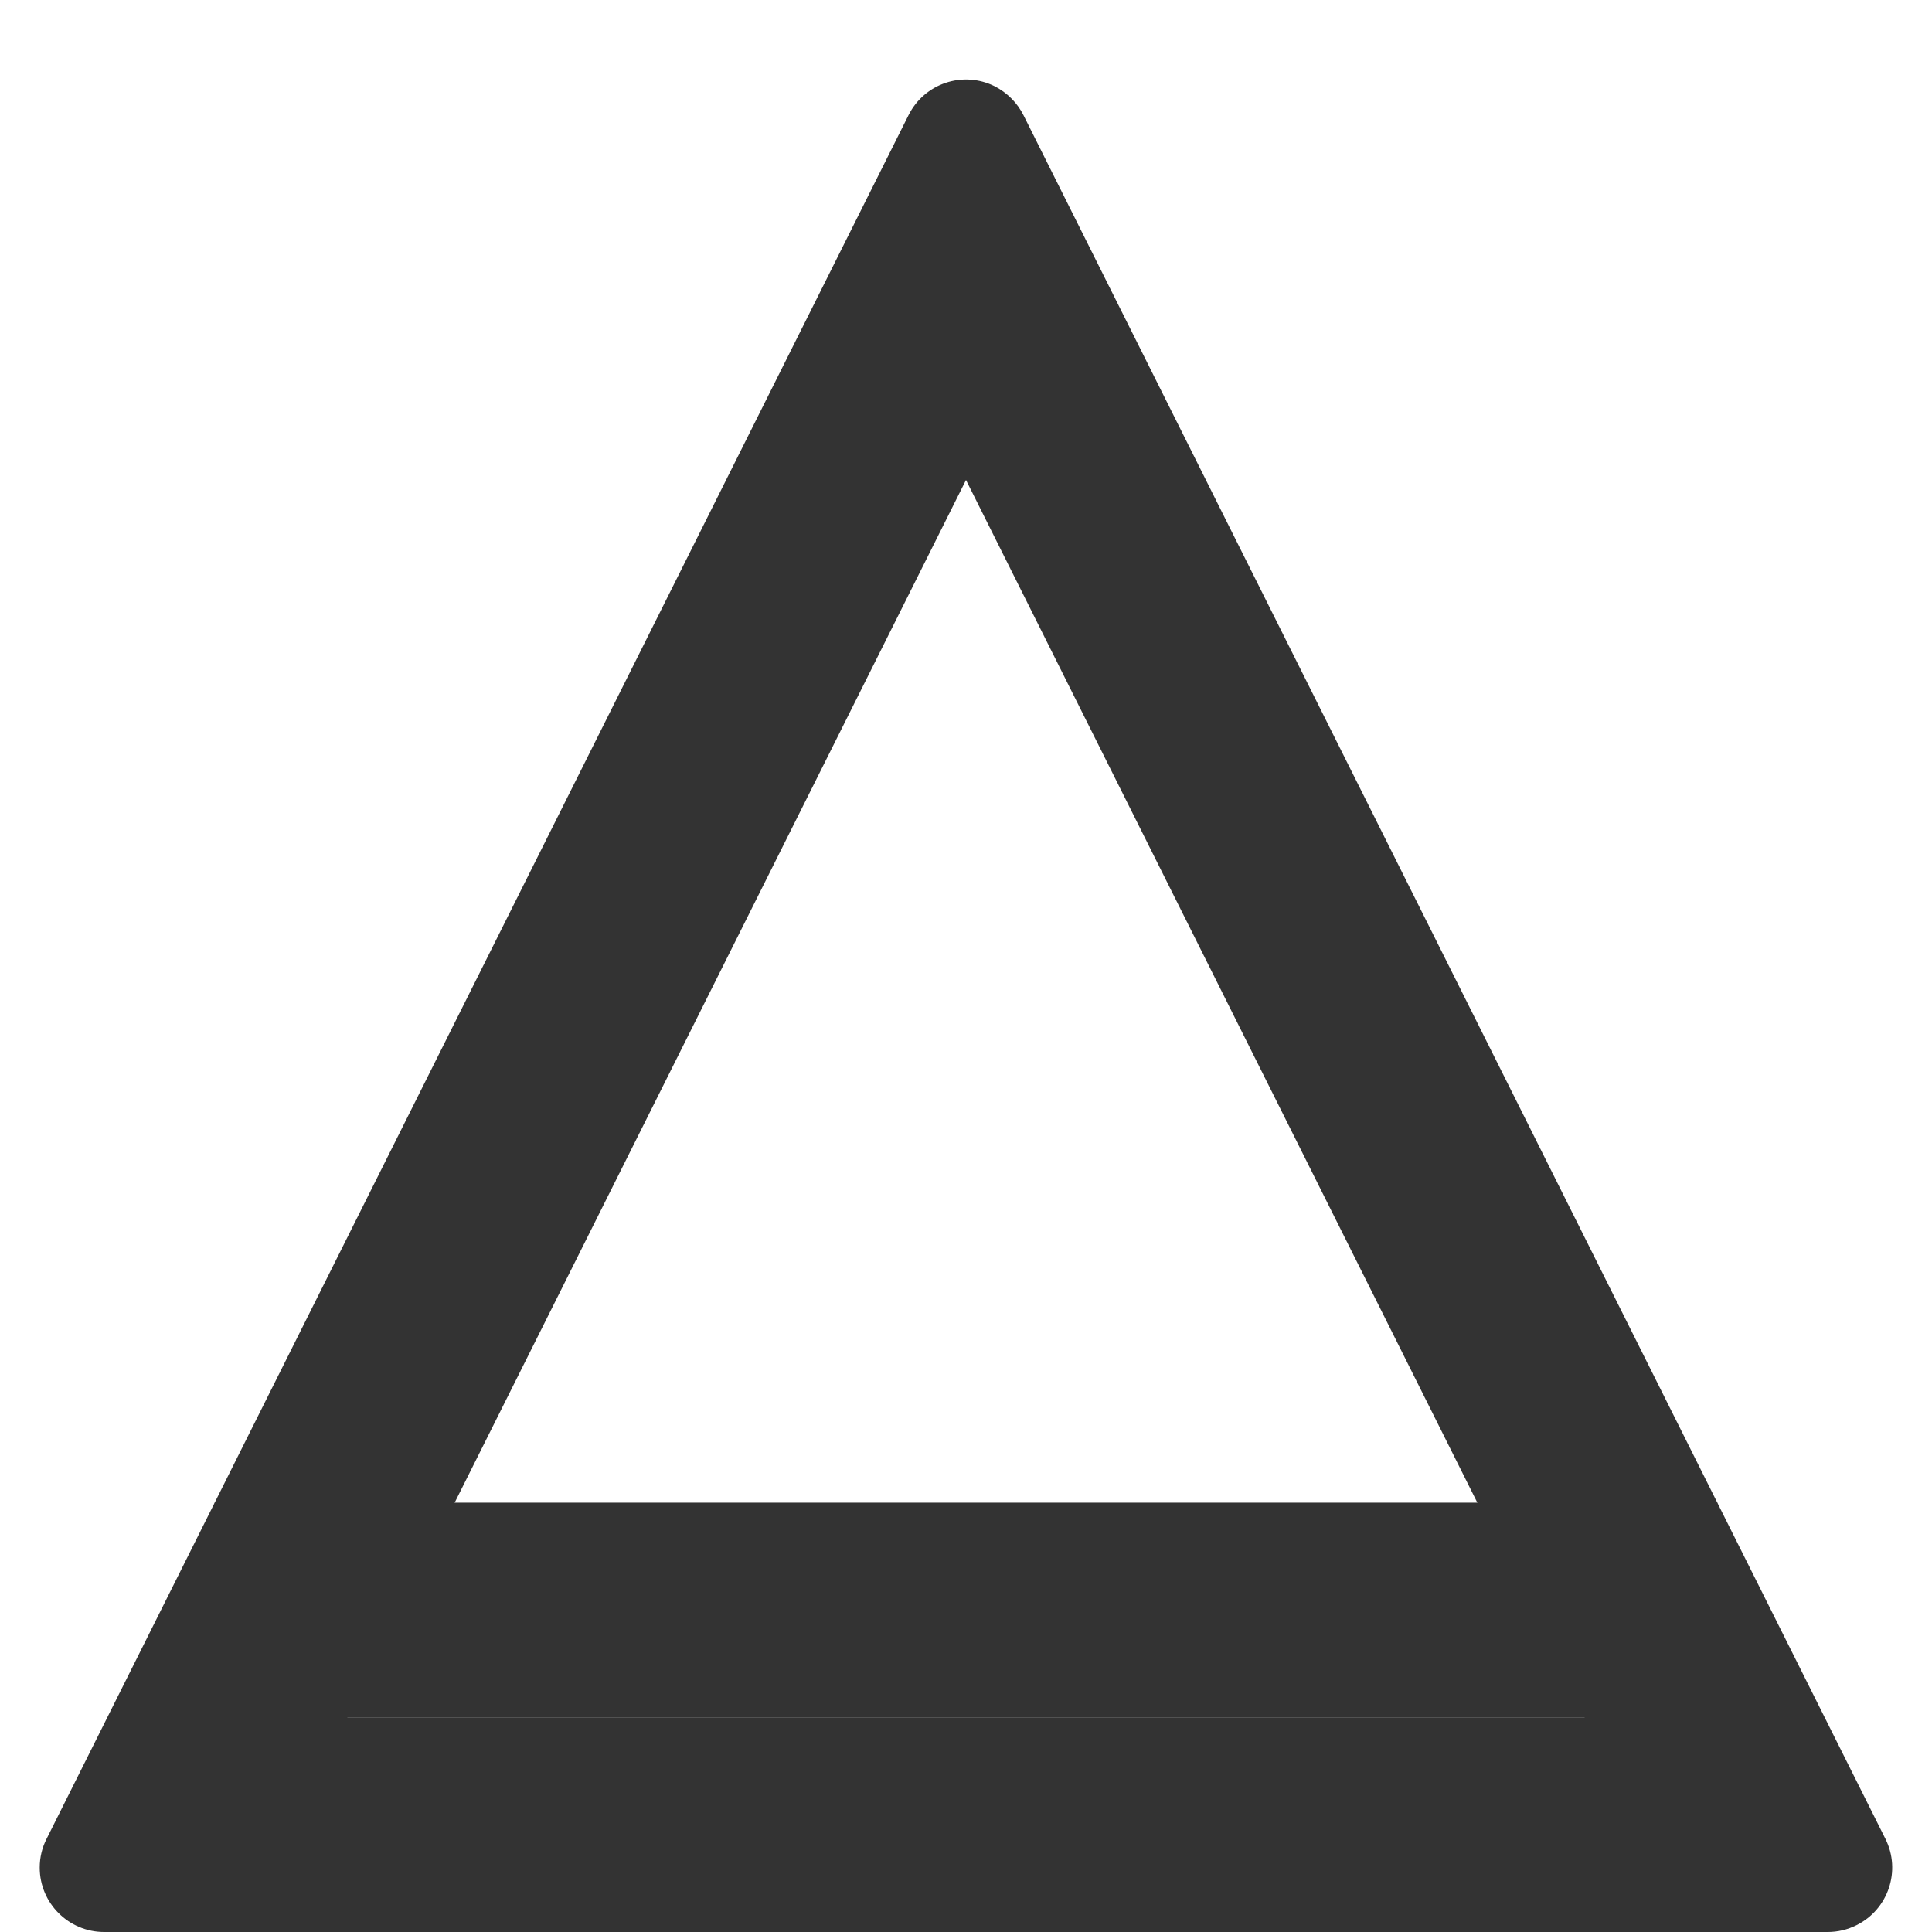 <?xml version="1.0" encoding="UTF-8"?>
<svg width="9px" height="9px" viewBox="0 0 9 9" version="1.1" xmlns="http://www.w3.org/2000/svg" xmlns:xlink="http://www.w3.org/1999/xlink">
    <!-- Generator: Sketch 53 (72520) - https://sketchapp.com -->
    <title>不检测</title>
    <desc>Created with Sketch.</desc>
    <g id="Page-1" stroke="none" stroke-width="1" fill="none" fill-rule="evenodd">
        <g id="实时监测-实时一览-实时数据" transform="translate(-1021, -267)" fill="#333333" fill-rule="nonzero">
            <g id="编组-11" transform="translate(930, 262)">
                <g id="编组-10" transform="translate(87, 2)">
                    <g id="不检测" transform="translate(4, 3)">
                        <path d="M4.5,2.236 L1.618,8 L7.382,8 L4.5,2.236 Z M4.768,0.537 L8.783,8.566 C8.857,8.714 8.797,8.894 8.649,8.968 C8.607,8.989 8.561,9 8.515,9 L0.485,9 C0.32,9 0.185,8.866 0.185,8.7 C0.185,8.653 0.196,8.607 0.217,8.566 L4.232,0.537 C4.306,0.388 4.486,0.328 4.634,0.402 C4.692,0.432 4.739,0.479 4.768,0.537 Z" id="三角形"></path>
                        <polygon id="路径" points="1 8 1 7 8 7 8 8"></polygon>
                    </g>
                </g>
            </g>
        </g>
    </g>
</svg>
